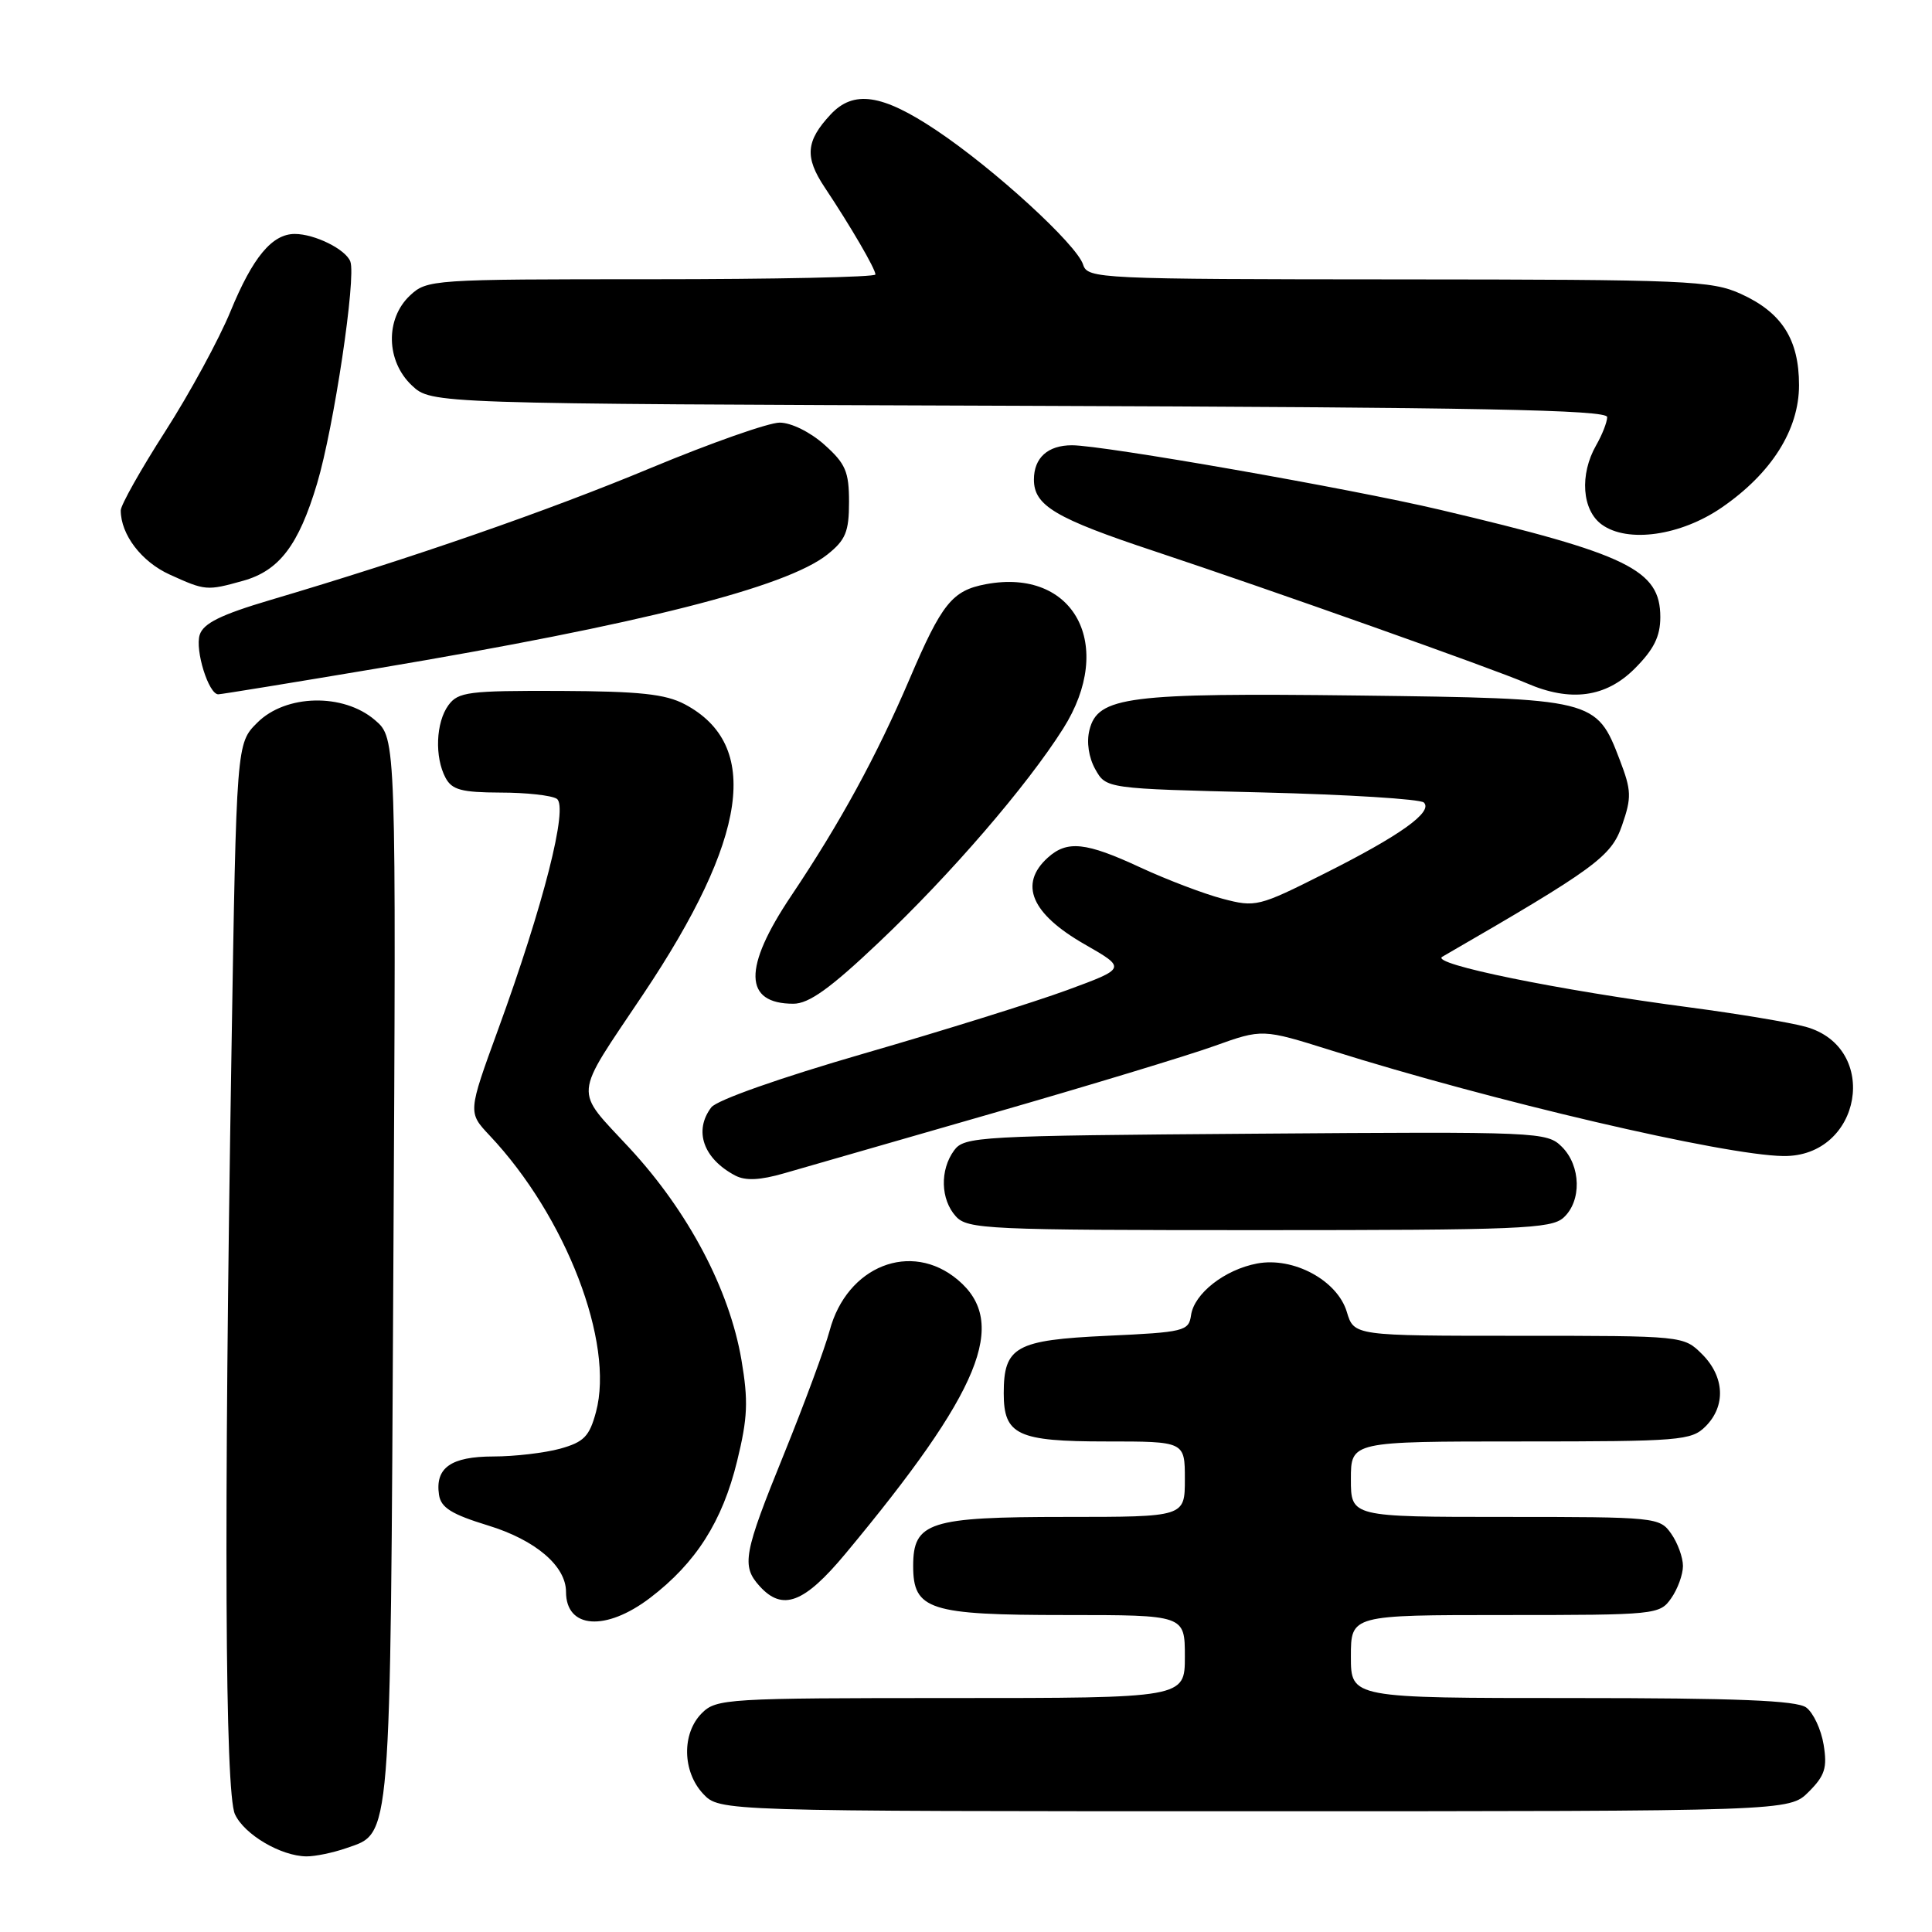 <?xml version="1.0" encoding="UTF-8" standalone="no"?>
<!DOCTYPE svg PUBLIC "-//W3C//DTD SVG 1.1//EN" "http://www.w3.org/Graphics/SVG/1.1/DTD/svg11.dtd" >
<svg xmlns="http://www.w3.org/2000/svg" xmlns:xlink="http://www.w3.org/1999/xlink" version="1.1" viewBox="0 0 256 256">
 <g >
 <path fill="currentColor"
d=" M 45.88 244.89 C 51.89 242.80 51.71 244.98 52.12 168.17 C 52.50 97.83 52.50 97.83 49.69 95.42 C 45.51 91.82 37.86 91.98 34.09 95.76 C 31.33 98.51 31.33 98.51 30.67 139.42 C 29.65 201.84 29.81 237.50 31.13 240.39 C 32.36 243.08 37.21 245.94 40.60 245.98 C 41.76 245.99 44.13 245.50 45.88 244.89 Z  M 239.66 237.43 C 241.81 235.28 242.14 234.24 241.64 231.18 C 241.31 229.16 240.27 226.94 239.33 226.25 C 238.05 225.32 230.22 225.00 208.31 225.00 C 179.00 225.00 179.00 225.00 179.00 219.50 C 179.00 214.00 179.00 214.00 199.44 214.00 C 219.44 214.00 219.92 213.95 221.44 211.78 C 222.30 210.56 223.00 208.63 223.00 207.50 C 223.00 206.37 222.30 204.44 221.44 203.22 C 219.92 201.05 219.44 201.00 199.44 201.00 C 179.00 201.00 179.00 201.00 179.00 196.00 C 179.00 191.00 179.00 191.00 201.50 191.00 C 222.67 191.00 224.12 190.88 226.00 189.00 C 228.70 186.30 228.52 182.43 225.55 179.45 C 223.09 177.00 223.09 177.00 201.25 177.00 C 179.41 177.00 179.41 177.00 178.46 173.83 C 177.20 169.65 171.39 166.52 166.58 167.42 C 162.28 168.23 158.23 171.40 157.82 174.27 C 157.52 176.38 156.93 176.53 146.67 177.00 C 134.58 177.56 133.00 178.44 133.00 184.62 C 133.00 190.14 134.82 191.00 146.57 191.00 C 157.00 191.00 157.00 191.00 157.00 196.00 C 157.00 201.00 157.00 201.00 141.22 201.00 C 123.11 201.00 121.00 201.68 121.00 207.50 C 121.00 213.32 123.11 214.00 141.22 214.00 C 157.00 214.00 157.00 214.00 157.00 219.50 C 157.00 225.00 157.00 225.00 126.00 225.00 C 96.33 225.00 94.91 225.09 93.00 227.00 C 90.32 229.68 90.41 234.74 93.17 237.69 C 95.35 240.00 95.35 240.00 166.22 240.00 C 237.09 240.00 237.09 240.00 239.66 237.43 Z  M 86.15 211.72 C 92.22 207.09 95.72 201.59 97.67 193.61 C 99.08 187.85 99.17 185.64 98.24 180.16 C 96.63 170.82 91.21 160.55 83.43 152.14 C 75.99 144.11 75.85 145.75 85.21 131.77 C 99.11 111.02 100.88 98.70 90.74 93.32 C 88.16 91.96 84.77 91.60 74.17 91.55 C 62.10 91.51 60.71 91.68 59.42 93.44 C 57.75 95.72 57.57 100.32 59.04 103.07 C 59.89 104.66 61.17 105.00 66.29 105.02 C 69.70 105.02 73.07 105.39 73.77 105.84 C 75.35 106.84 72.01 119.95 65.99 136.45 C 62.00 147.40 62.00 147.40 64.87 150.45 C 74.99 161.17 81.44 177.94 78.97 187.10 C 78.10 190.34 77.37 191.08 74.22 191.96 C 72.17 192.52 68.19 192.99 65.37 192.99 C 59.75 193.00 57.64 194.49 58.17 198.07 C 58.43 199.78 59.83 200.65 64.69 202.14 C 70.96 204.06 75.00 207.51 75.00 210.93 C 75.00 215.83 80.27 216.20 86.15 211.72 Z  M 112.02 205.88 C 129.98 184.30 133.68 175.28 126.92 169.59 C 120.73 164.37 112.21 167.75 109.93 176.32 C 109.31 178.62 106.61 185.94 103.91 192.60 C 98.51 205.89 98.22 207.48 100.65 210.17 C 103.69 213.53 106.55 212.45 112.02 205.88 Z  M 207.17 161.35 C 209.60 159.15 209.49 154.49 206.97 151.97 C 204.98 149.98 204.01 149.94 166.38 150.22 C 129.56 150.49 127.77 150.59 126.42 152.44 C 124.52 155.04 124.63 158.93 126.65 161.17 C 128.20 162.88 130.78 163.00 166.83 163.00 C 201.26 163.00 205.54 162.82 207.17 161.35 Z  M 131.50 147.52 C 144.15 143.88 157.37 139.87 160.88 138.61 C 167.27 136.32 167.27 136.32 176.38 139.18 C 197.69 145.89 228.46 153.08 236.29 153.18 C 246.69 153.33 249.20 138.79 239.24 136.05 C 237.18 135.48 230.32 134.34 224.00 133.50 C 206.48 131.20 189.47 127.73 191.10 126.78 C 211.41 115.04 213.50 113.51 214.93 109.36 C 216.21 105.66 216.18 104.75 214.63 100.70 C 211.54 92.60 211.32 92.55 180.01 92.16 C 149.46 91.79 145.46 92.30 144.36 96.72 C 143.95 98.33 144.26 100.37 145.13 101.93 C 146.57 104.50 146.57 104.50 167.21 105.00 C 178.55 105.28 188.21 105.88 188.67 106.34 C 189.91 107.58 185.56 110.70 175.50 115.75 C 166.76 120.15 166.37 120.24 162.00 119.09 C 159.53 118.44 154.64 116.58 151.14 114.96 C 143.87 111.58 141.41 111.32 138.83 113.65 C 134.97 117.15 136.65 121.08 143.73 125.13 C 149.26 128.30 149.26 128.30 141.38 131.20 C 137.05 132.79 124.95 136.57 114.50 139.59 C 103.35 142.82 94.98 145.77 94.25 146.73 C 91.89 149.84 93.20 153.54 97.43 155.77 C 98.79 156.48 100.72 156.39 103.93 155.46 C 106.44 154.73 118.85 151.16 131.50 147.52 Z  M 116.45 124.87 C 125.94 115.89 136.06 104.16 140.87 96.55 C 147.86 85.51 142.35 75.21 130.63 77.41 C 126.17 78.25 124.80 79.95 120.51 90.00 C 116.14 100.21 111.34 109.01 104.84 118.70 C 98.43 128.25 98.53 133.00 105.13 133.00 C 107.18 133.00 110.02 130.97 116.45 124.87 Z  M 50.05 88.56 C 84.88 82.71 104.18 77.82 109.64 73.47 C 112.05 71.55 112.50 70.46 112.50 66.51 C 112.50 62.49 112.04 61.43 109.23 58.92 C 107.36 57.25 104.83 56.00 103.31 56.00 C 101.85 56.00 94.19 58.70 86.28 61.99 C 72.54 67.72 54.56 73.96 35.80 79.51 C 29.26 81.45 26.95 82.59 26.46 84.12 C 25.82 86.15 27.64 92.00 28.92 92.00 C 29.30 92.00 38.80 90.45 50.05 88.56 Z  M 216.60 88.60 C 219.14 86.06 220.00 84.34 220.00 81.77 C 220.00 75.50 215.75 73.43 190.82 67.55 C 178.92 64.74 146.17 59.00 142.05 59.00 C 138.84 59.00 137.00 60.66 137.00 63.55 C 137.00 67.00 139.83 68.68 153.04 73.06 C 168.30 78.13 197.97 88.65 202.31 90.54 C 208.10 93.05 212.78 92.42 216.60 88.60 Z  M 32.20 76.96 C 36.99 75.63 39.57 72.25 42.01 64.09 C 44.24 56.64 47.22 36.74 46.42 34.65 C 45.80 33.03 41.70 31.00 39.06 31.00 C 36.05 31.00 33.49 34.09 30.55 41.24 C 29.03 44.95 25.13 52.12 21.89 57.17 C 18.65 62.22 16.00 66.93 16.00 67.63 C 16.00 70.83 18.75 74.44 22.48 76.13 C 27.21 78.28 27.40 78.30 32.20 76.96 Z  M 228.14 67.25 C 234.74 62.71 238.38 56.94 238.38 51.04 C 238.38 44.98 236.11 41.41 230.67 38.94 C 226.80 37.18 223.57 37.04 185.32 37.02 C 145.55 37.00 144.11 36.93 143.52 35.07 C 142.68 32.40 131.71 22.36 124.05 17.25 C 116.88 12.46 113.10 11.90 110.05 15.18 C 106.78 18.69 106.60 20.81 109.27 24.82 C 112.75 30.05 116.00 35.63 116.00 36.37 C 116.00 36.72 102.64 37.00 86.31 37.00 C 57.21 37.00 56.58 37.04 54.31 39.17 C 51.03 42.26 51.15 47.86 54.58 51.08 C 57.16 53.50 57.16 53.50 135.08 53.77 C 196.02 53.98 212.99 54.30 212.96 55.27 C 212.95 55.95 212.29 57.62 211.50 59.00 C 209.28 62.88 209.62 67.61 212.25 69.51 C 215.68 71.99 222.70 70.99 228.14 67.25 Z "/>
</g>
</svg>